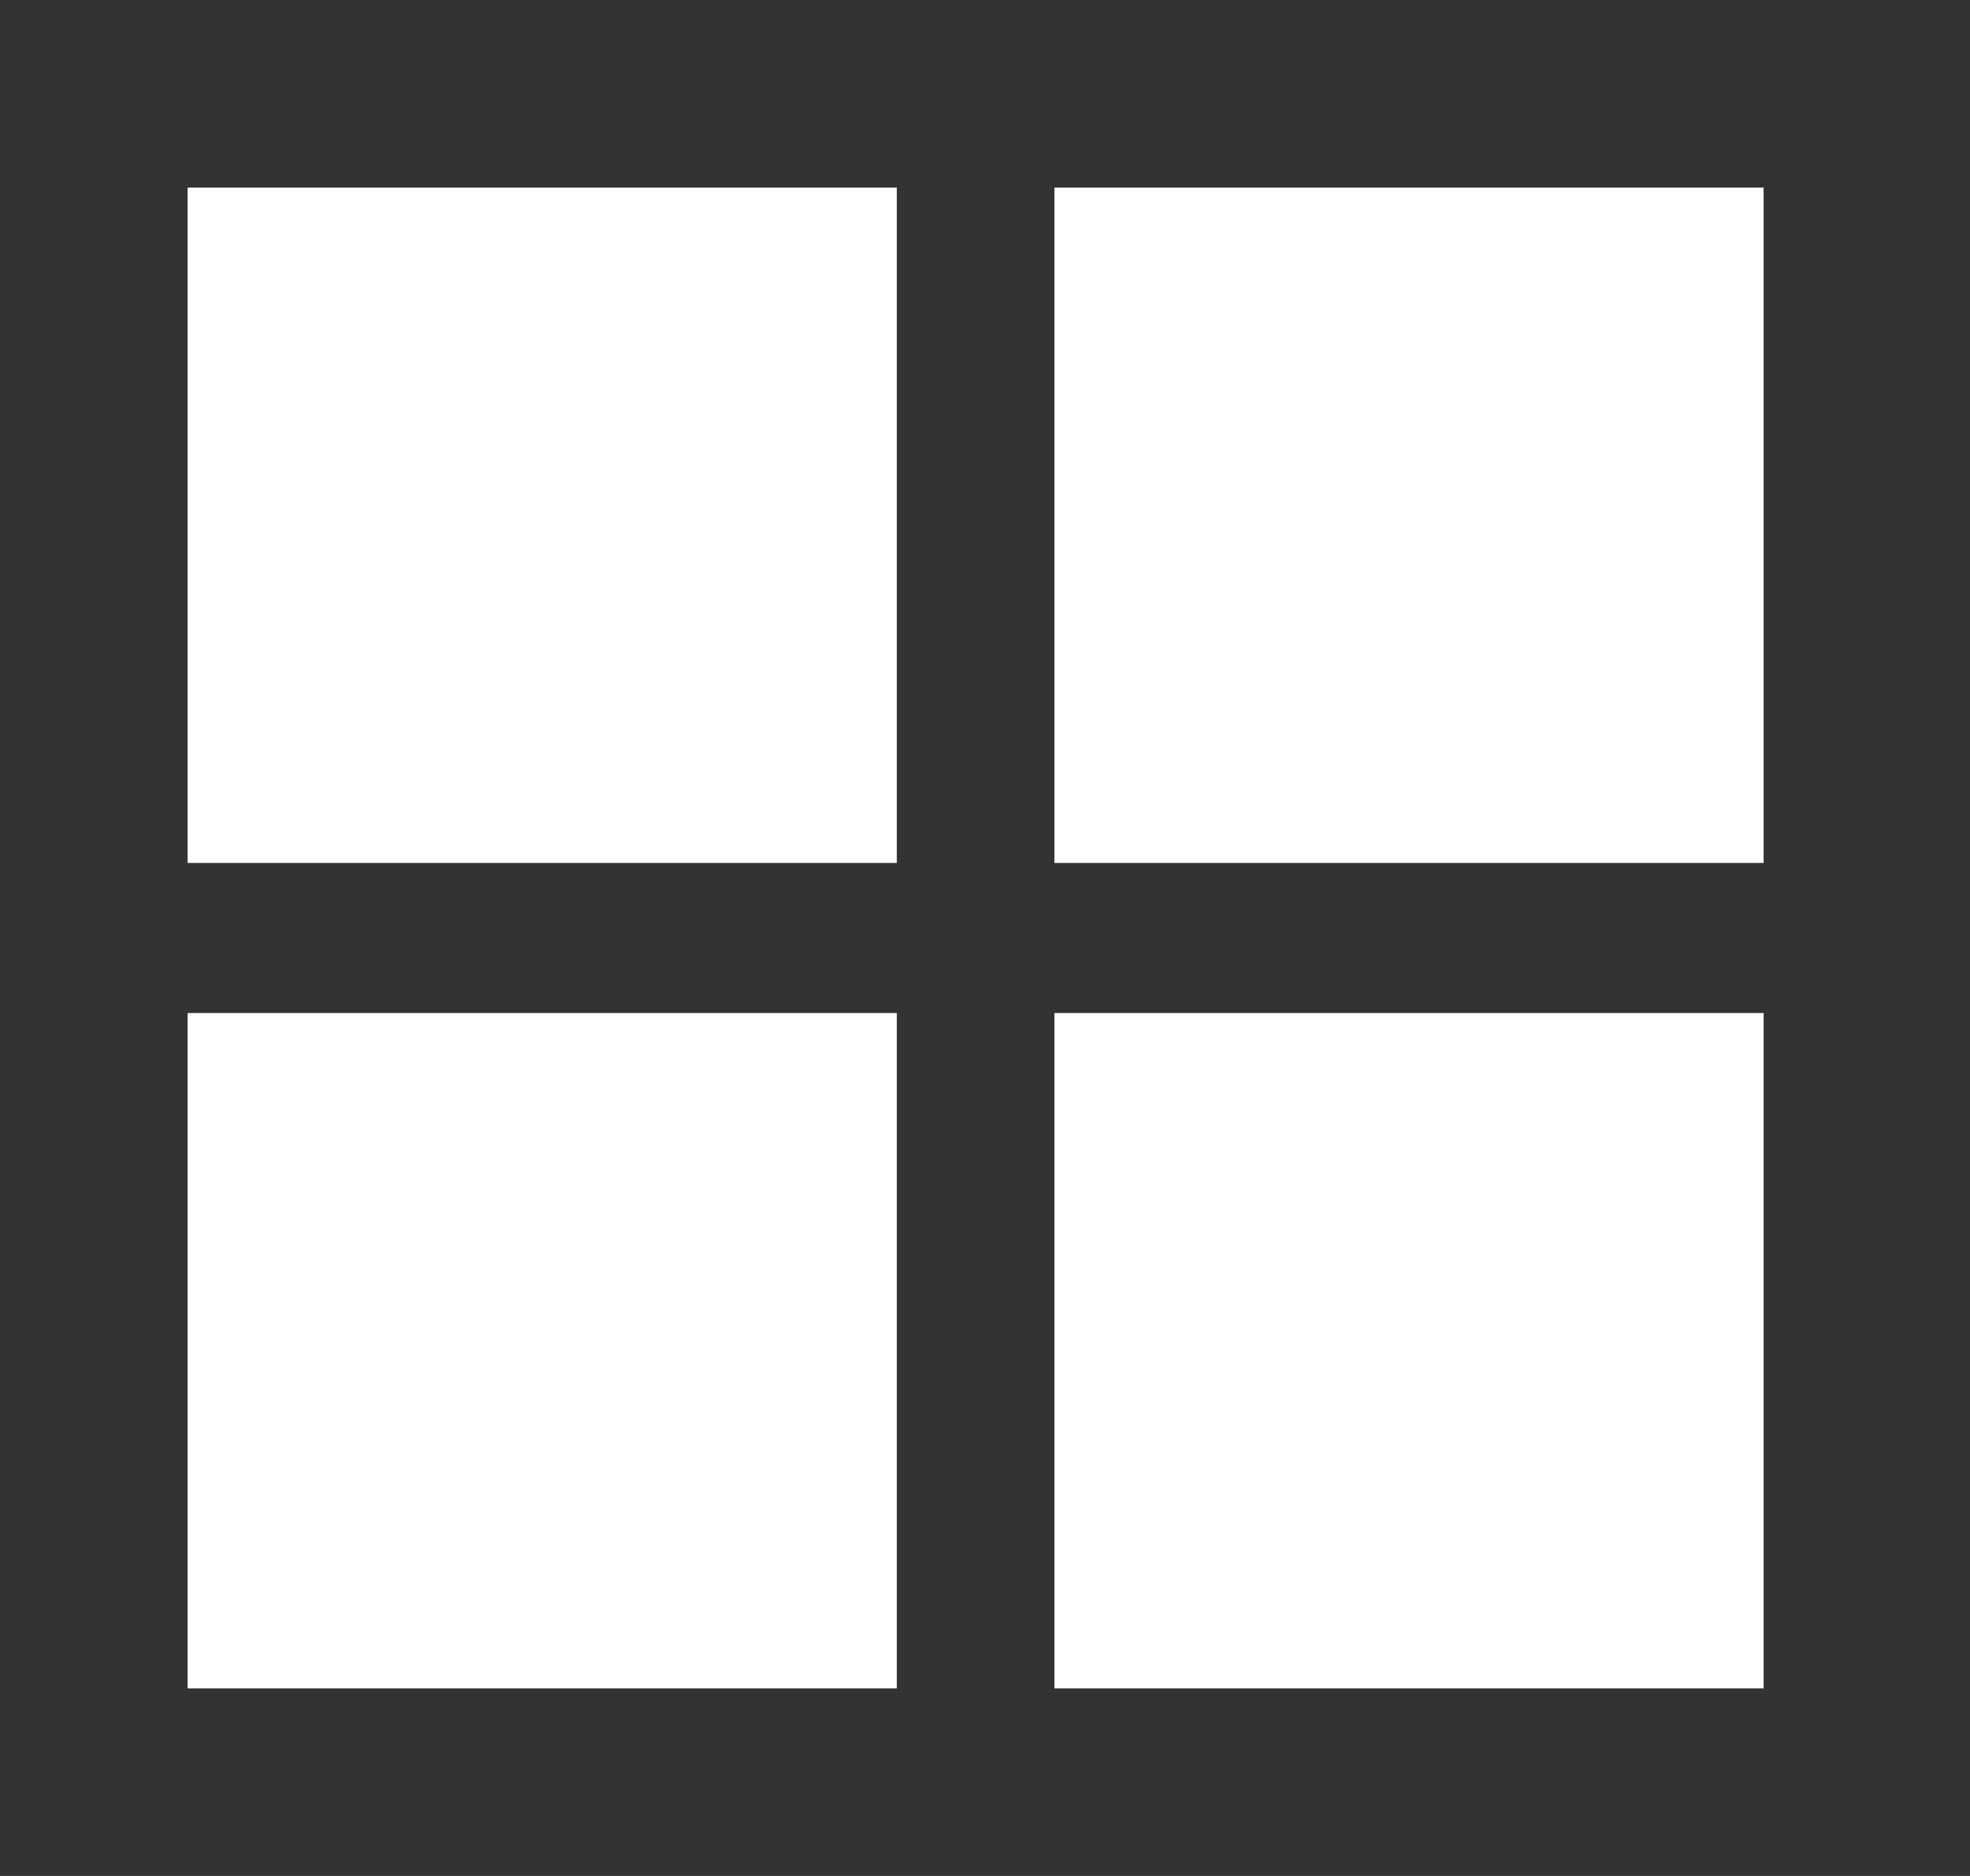 <!-- Generated by IcoMoon.io -->
<svg version="1.1" xmlns="http://www.w3.org/2000/svg" width="42" height="40" viewBox="0 0 42 40">
<rect x="0" y="0" width="42" height="40" fill="#333333" stroke="none"/>
<title>mp-menu_navigation_grid-2</title>
<path fill="#fff" d="M22.48 36h15.12v-14.4h-15.12v14.4zM4 36h15.12v-14.4h-15.12v14.4zM22.48 18.4h15.12v-14.4h-15.12v14.4zM4 18.4h15.12v-14.4h-15.12v14.4z"></path>
</svg>
